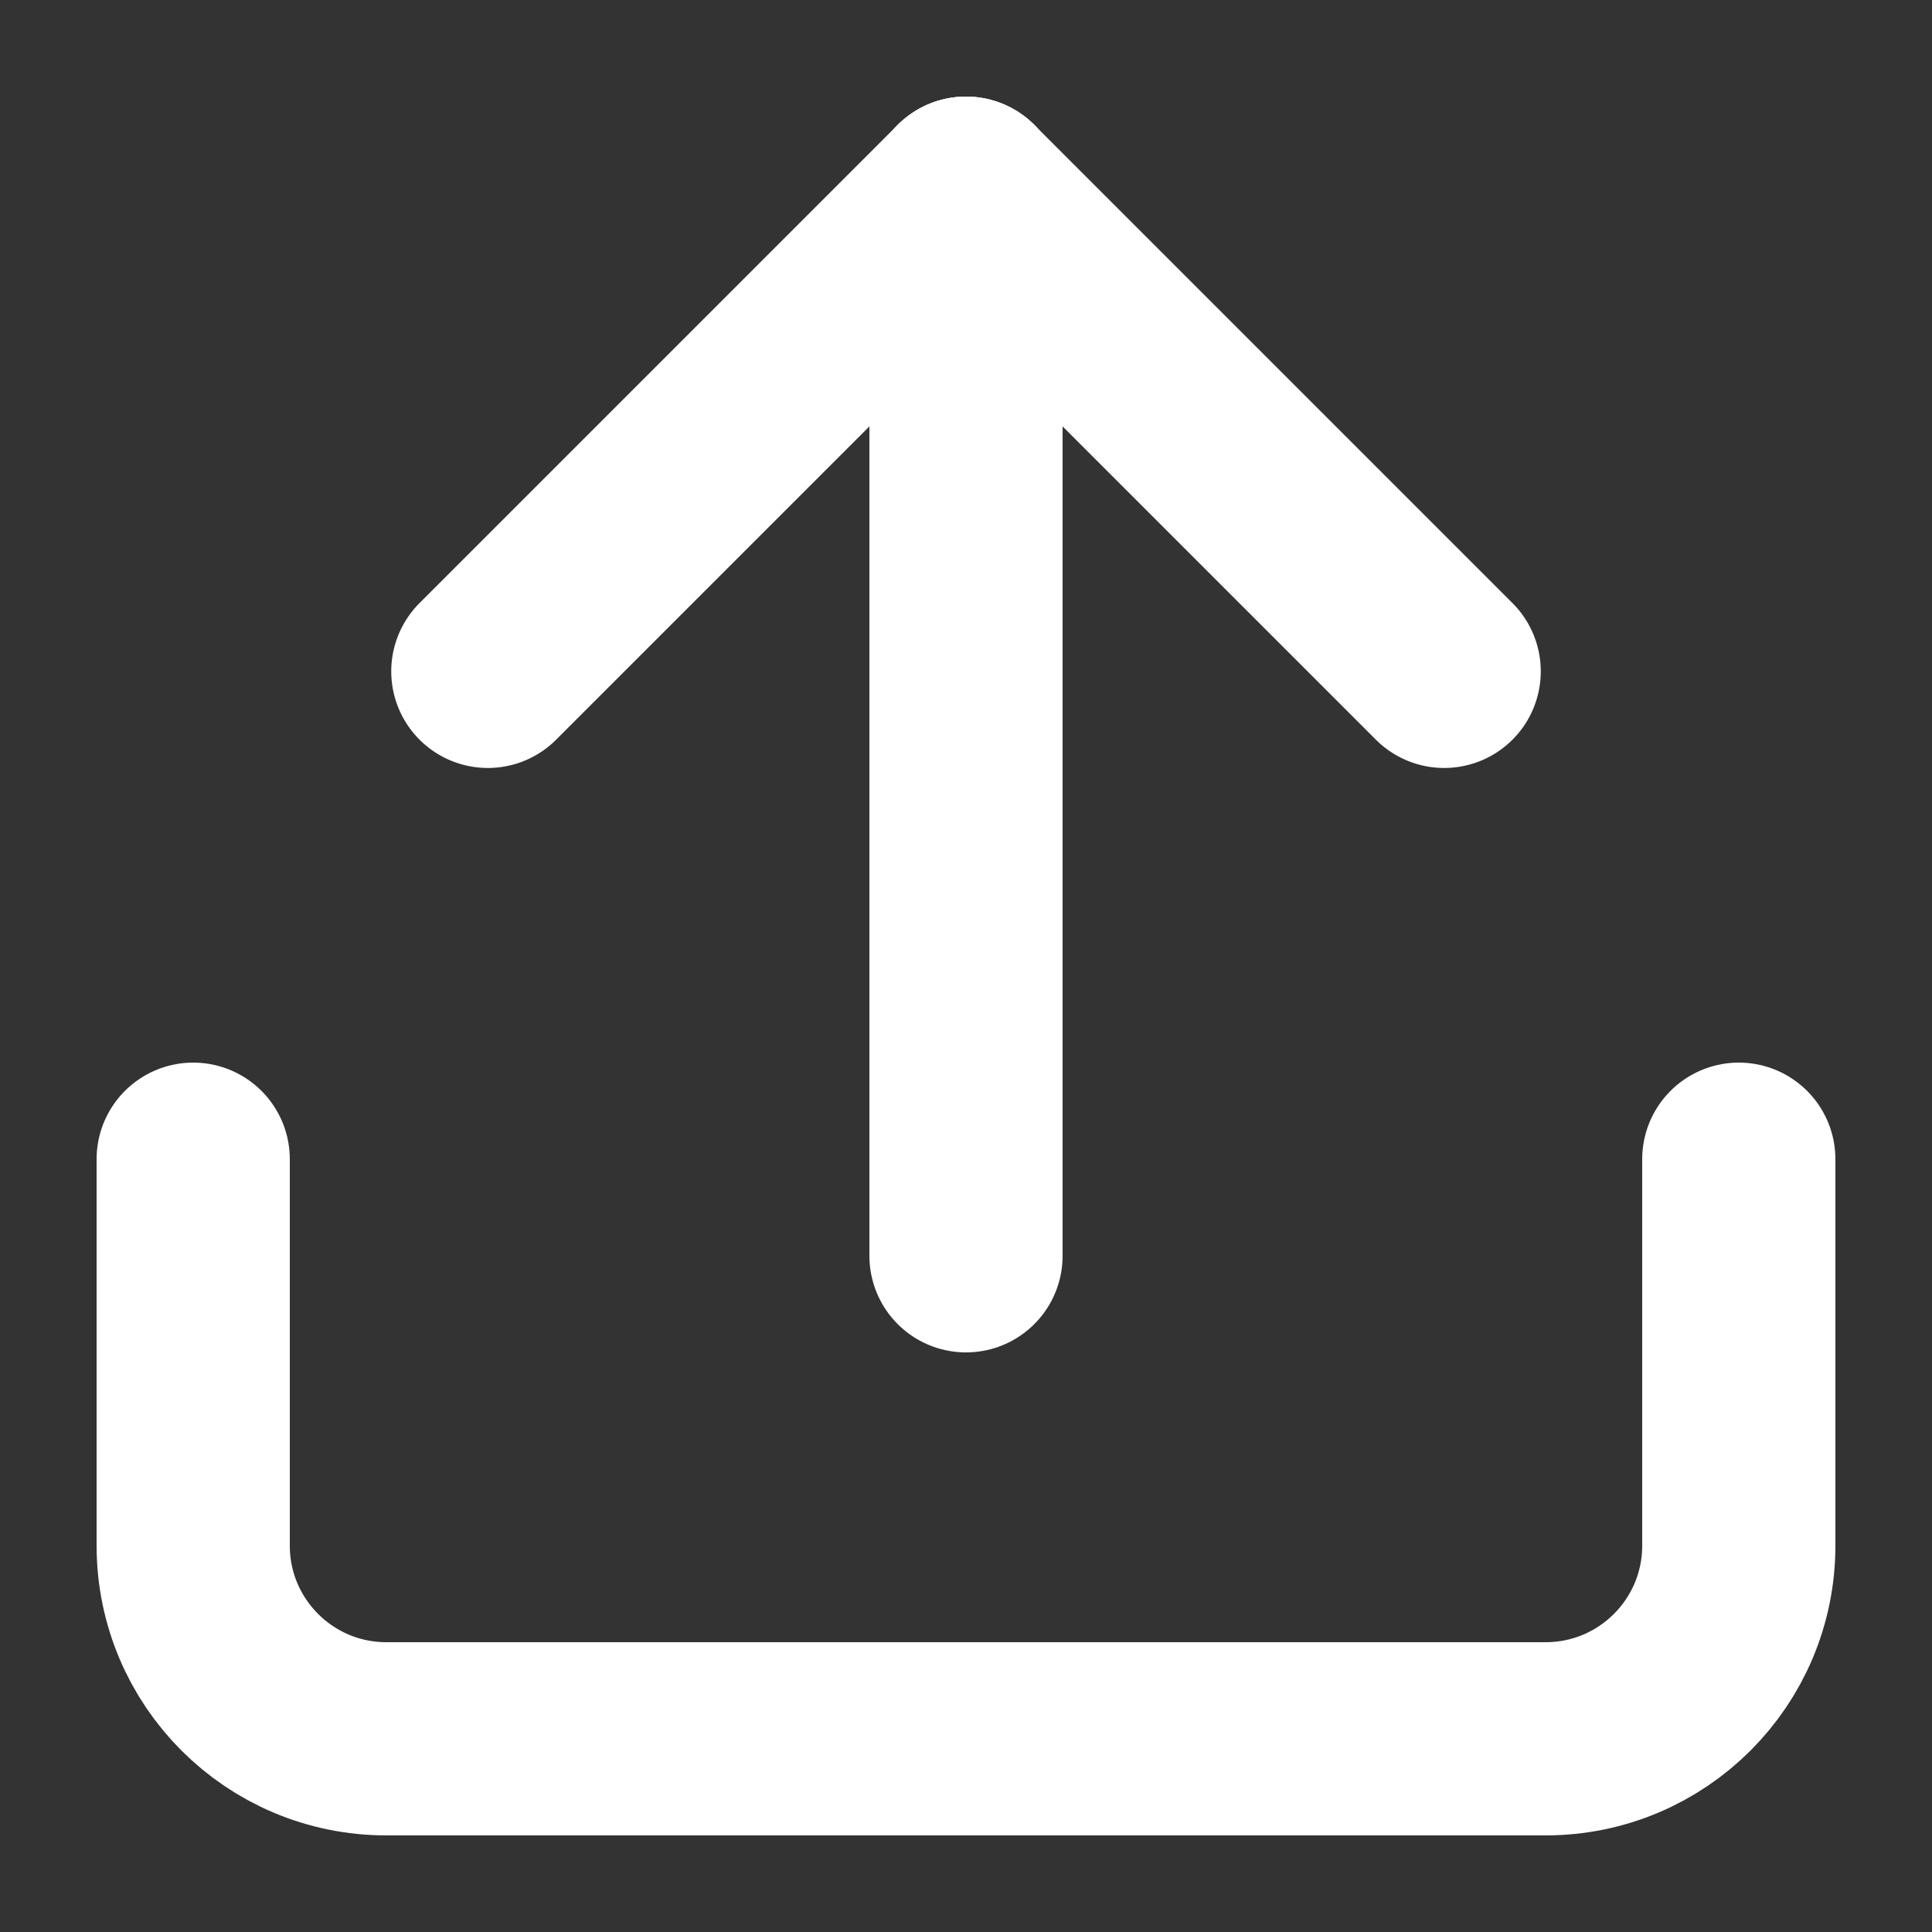 <?xml version="1.0" encoding="UTF-8"?>
<svg width="20px" height="20px" viewBox="0 0 20 20" version="1.1" xmlns="http://www.w3.org/2000/svg" xmlns:xlink="http://www.w3.org/1999/xlink">
    <rect x="0" y="0" width="20" height="20" fill="#333333" stroke="none"/>
    <!-- Generator: Sketch 63.1 (92452) - https://sketch.com -->
    <title>白图标/分享</title>
    <desc>Created with Sketch.</desc>
    <g id="页面-1" stroke="none" stroke-width="1" fill="none" fill-rule="evenodd">
        <g id="桌面端面板尺寸" transform="translate(-806, -384)">
            <g id="标题面板/黑色" transform="translate(780, 195)">
                <g id="b2">
                    <g transform="translate(10, 178)">
                        <g id="白图标/分享备份" transform="translate(16, 11)">
                            <g id="白图标/分享">
                                <rect id="矩形" fill="#D8D8D8" opacity="0" x="0" y="0" width="20" height="20"></rect>
                                <line x1="10" y1="13" x2="10" y2="2" id="路径-9" stroke="#FFFFFF" stroke-width="2" stroke-linecap="round"></line>
                                <path d="M2,12 L2,16 C2,17.105 2.895,18 4,18 L16,18 C17.105,18 18,17.105 18,16 L18,12 L18,12" id="路径-10" stroke="#FFFFFF" stroke-width="2" stroke-linecap="round"></path>
                                <line x1="10" y1="2" x2="14.95" y2="6.95" id="路径-11" stroke="#FFFFFF" stroke-width="2" stroke-linecap="round"></line>
                                <line x1="10" y1="2" x2="5.05" y2="6.95" id="路径-11备份" stroke="#FFFFFF" stroke-width="2" stroke-linecap="round"></line>
                            </g>
                        </g>
                    </g>
                </g>
            </g>
        </g>
    </g>
</svg>